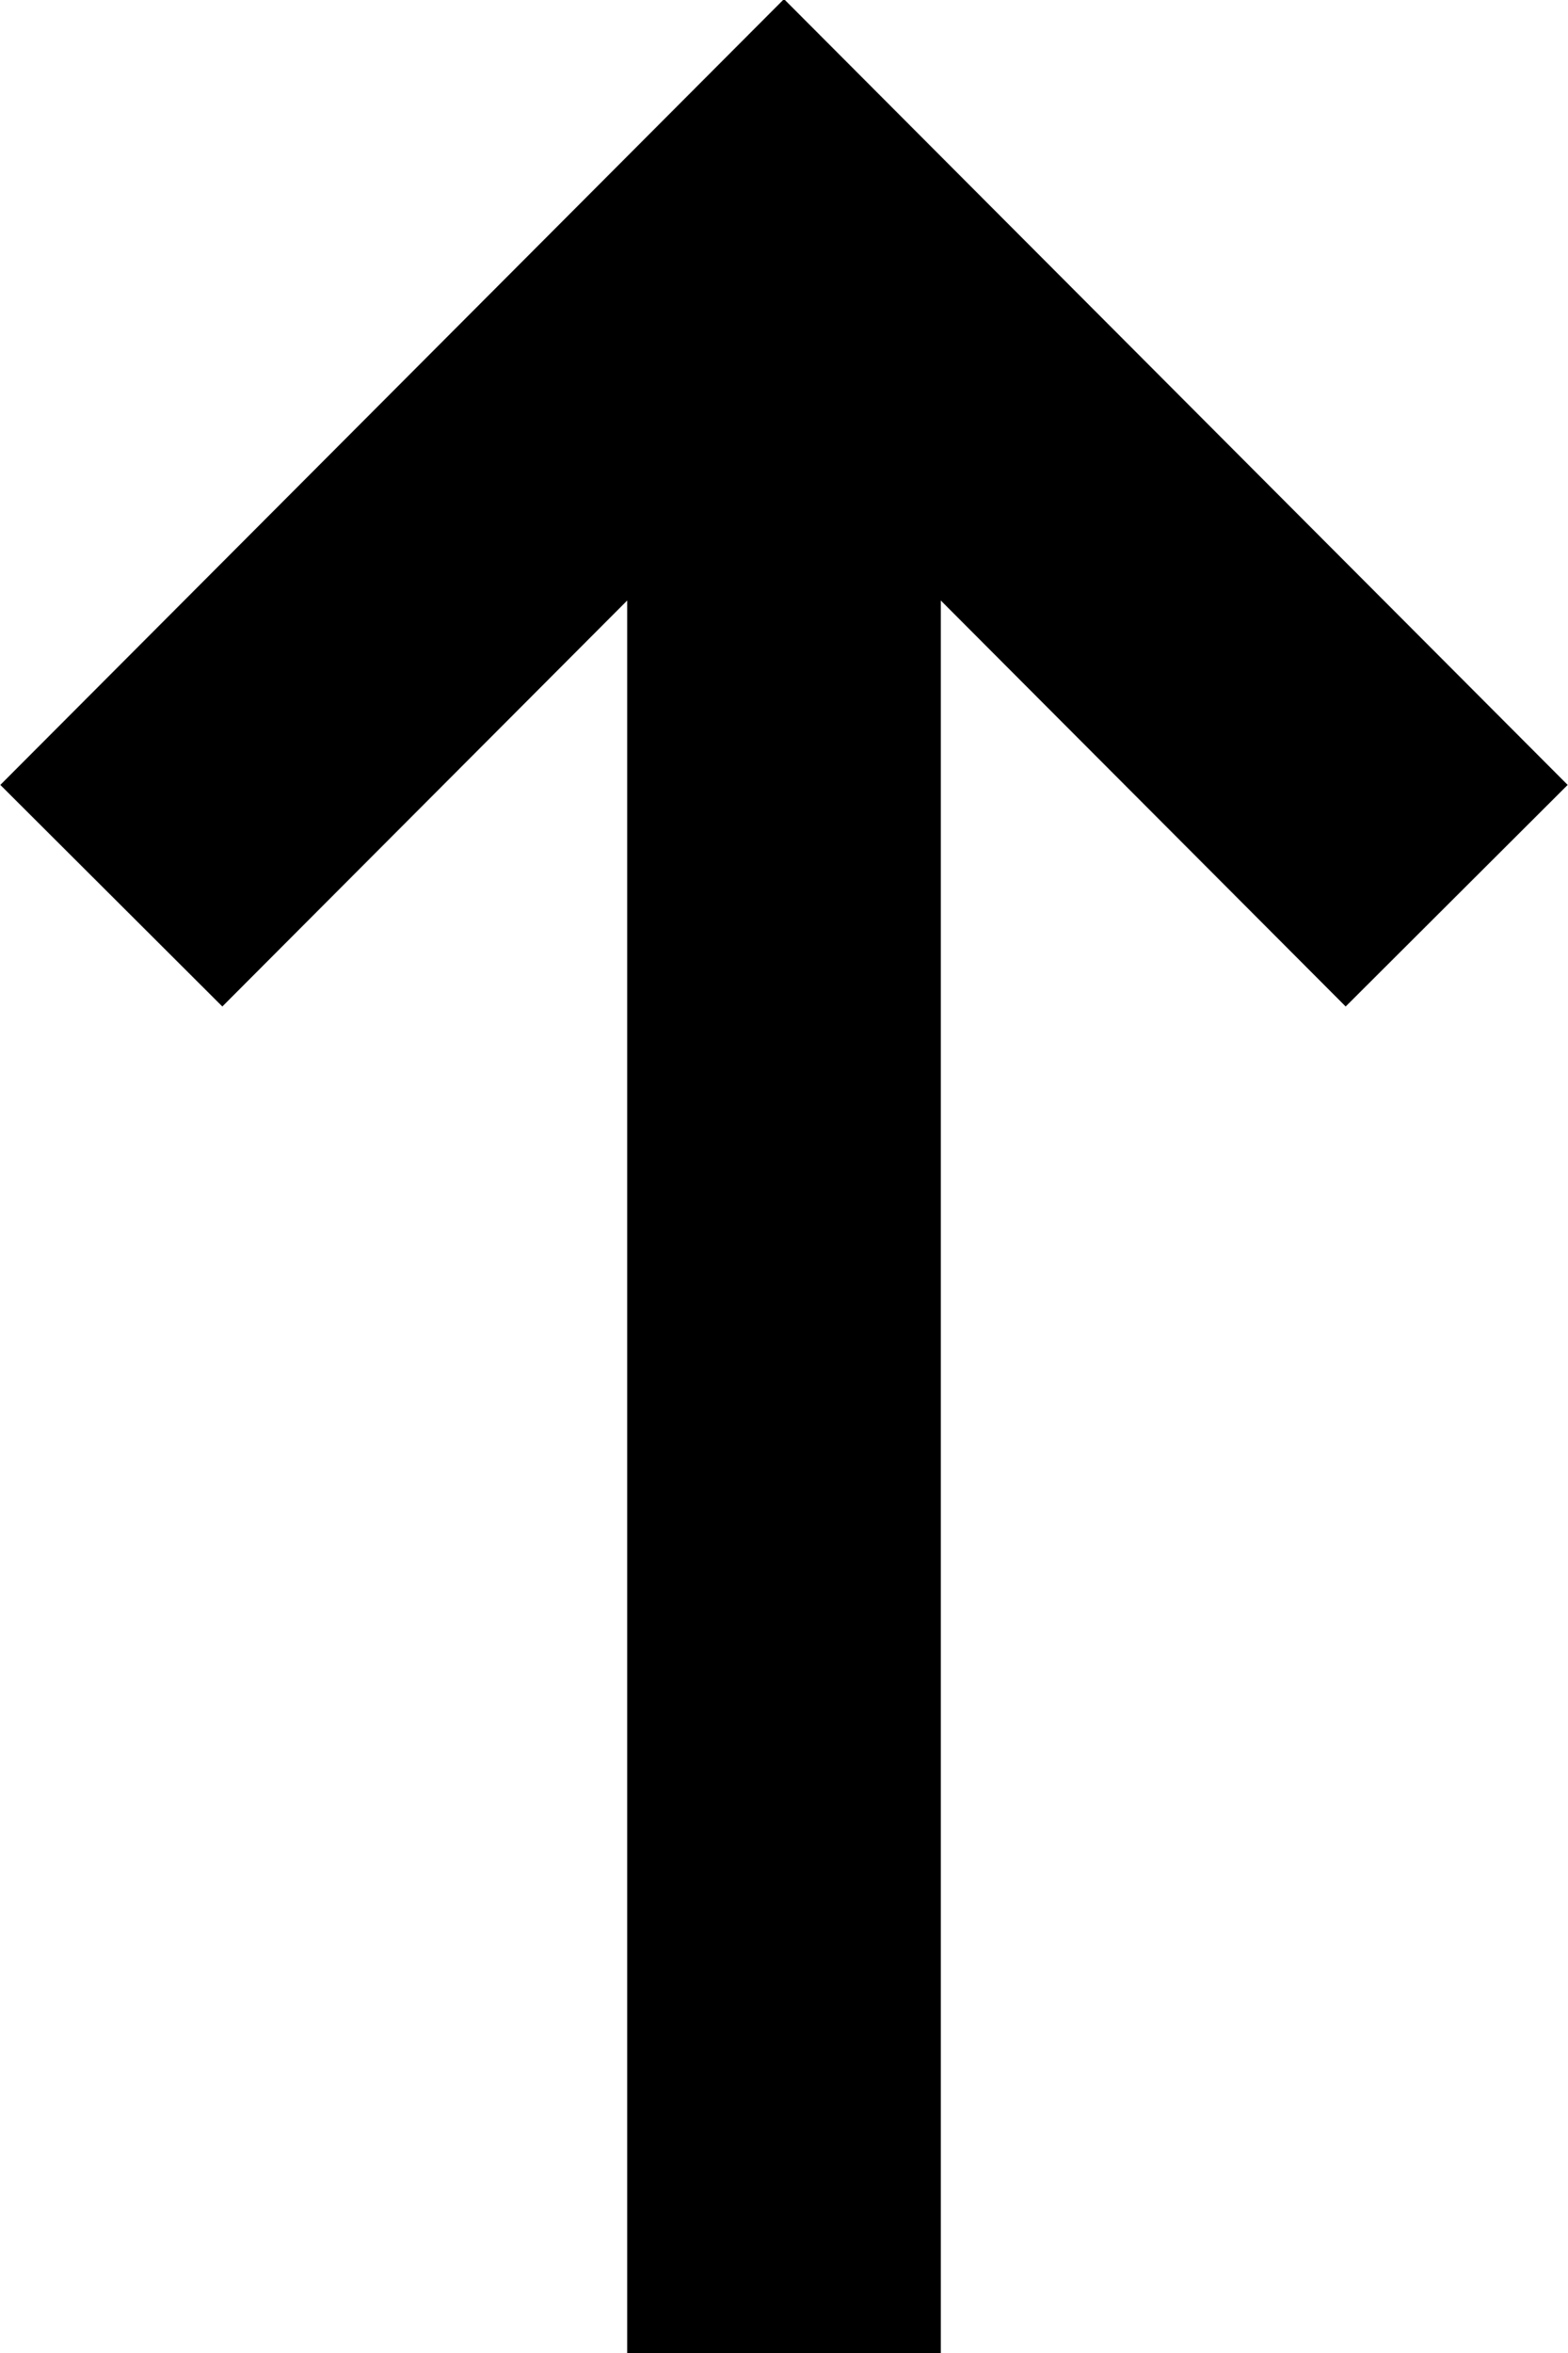 <svg id="Layer_1" data-name="Layer 1" xmlns="http://www.w3.org/2000/svg" xmlns:xlink="http://www.w3.org/1999/xlink" viewBox="0 0 10 15"><defs><clipPath id="clip-path"><rect width="10" height="15" style="fill:none"/></clipPath></defs><g style="clip-path:url(#clip-path)"><line x1="5" y1="2" x2="5" y2="15" style="fill:none;stroke:#000;stroke-width:2px"/><polyline points="9.29 5.71 5 1.41 0.71 5.71" style="fill:none;stroke:#000;stroke-width:2px"/></g></svg>